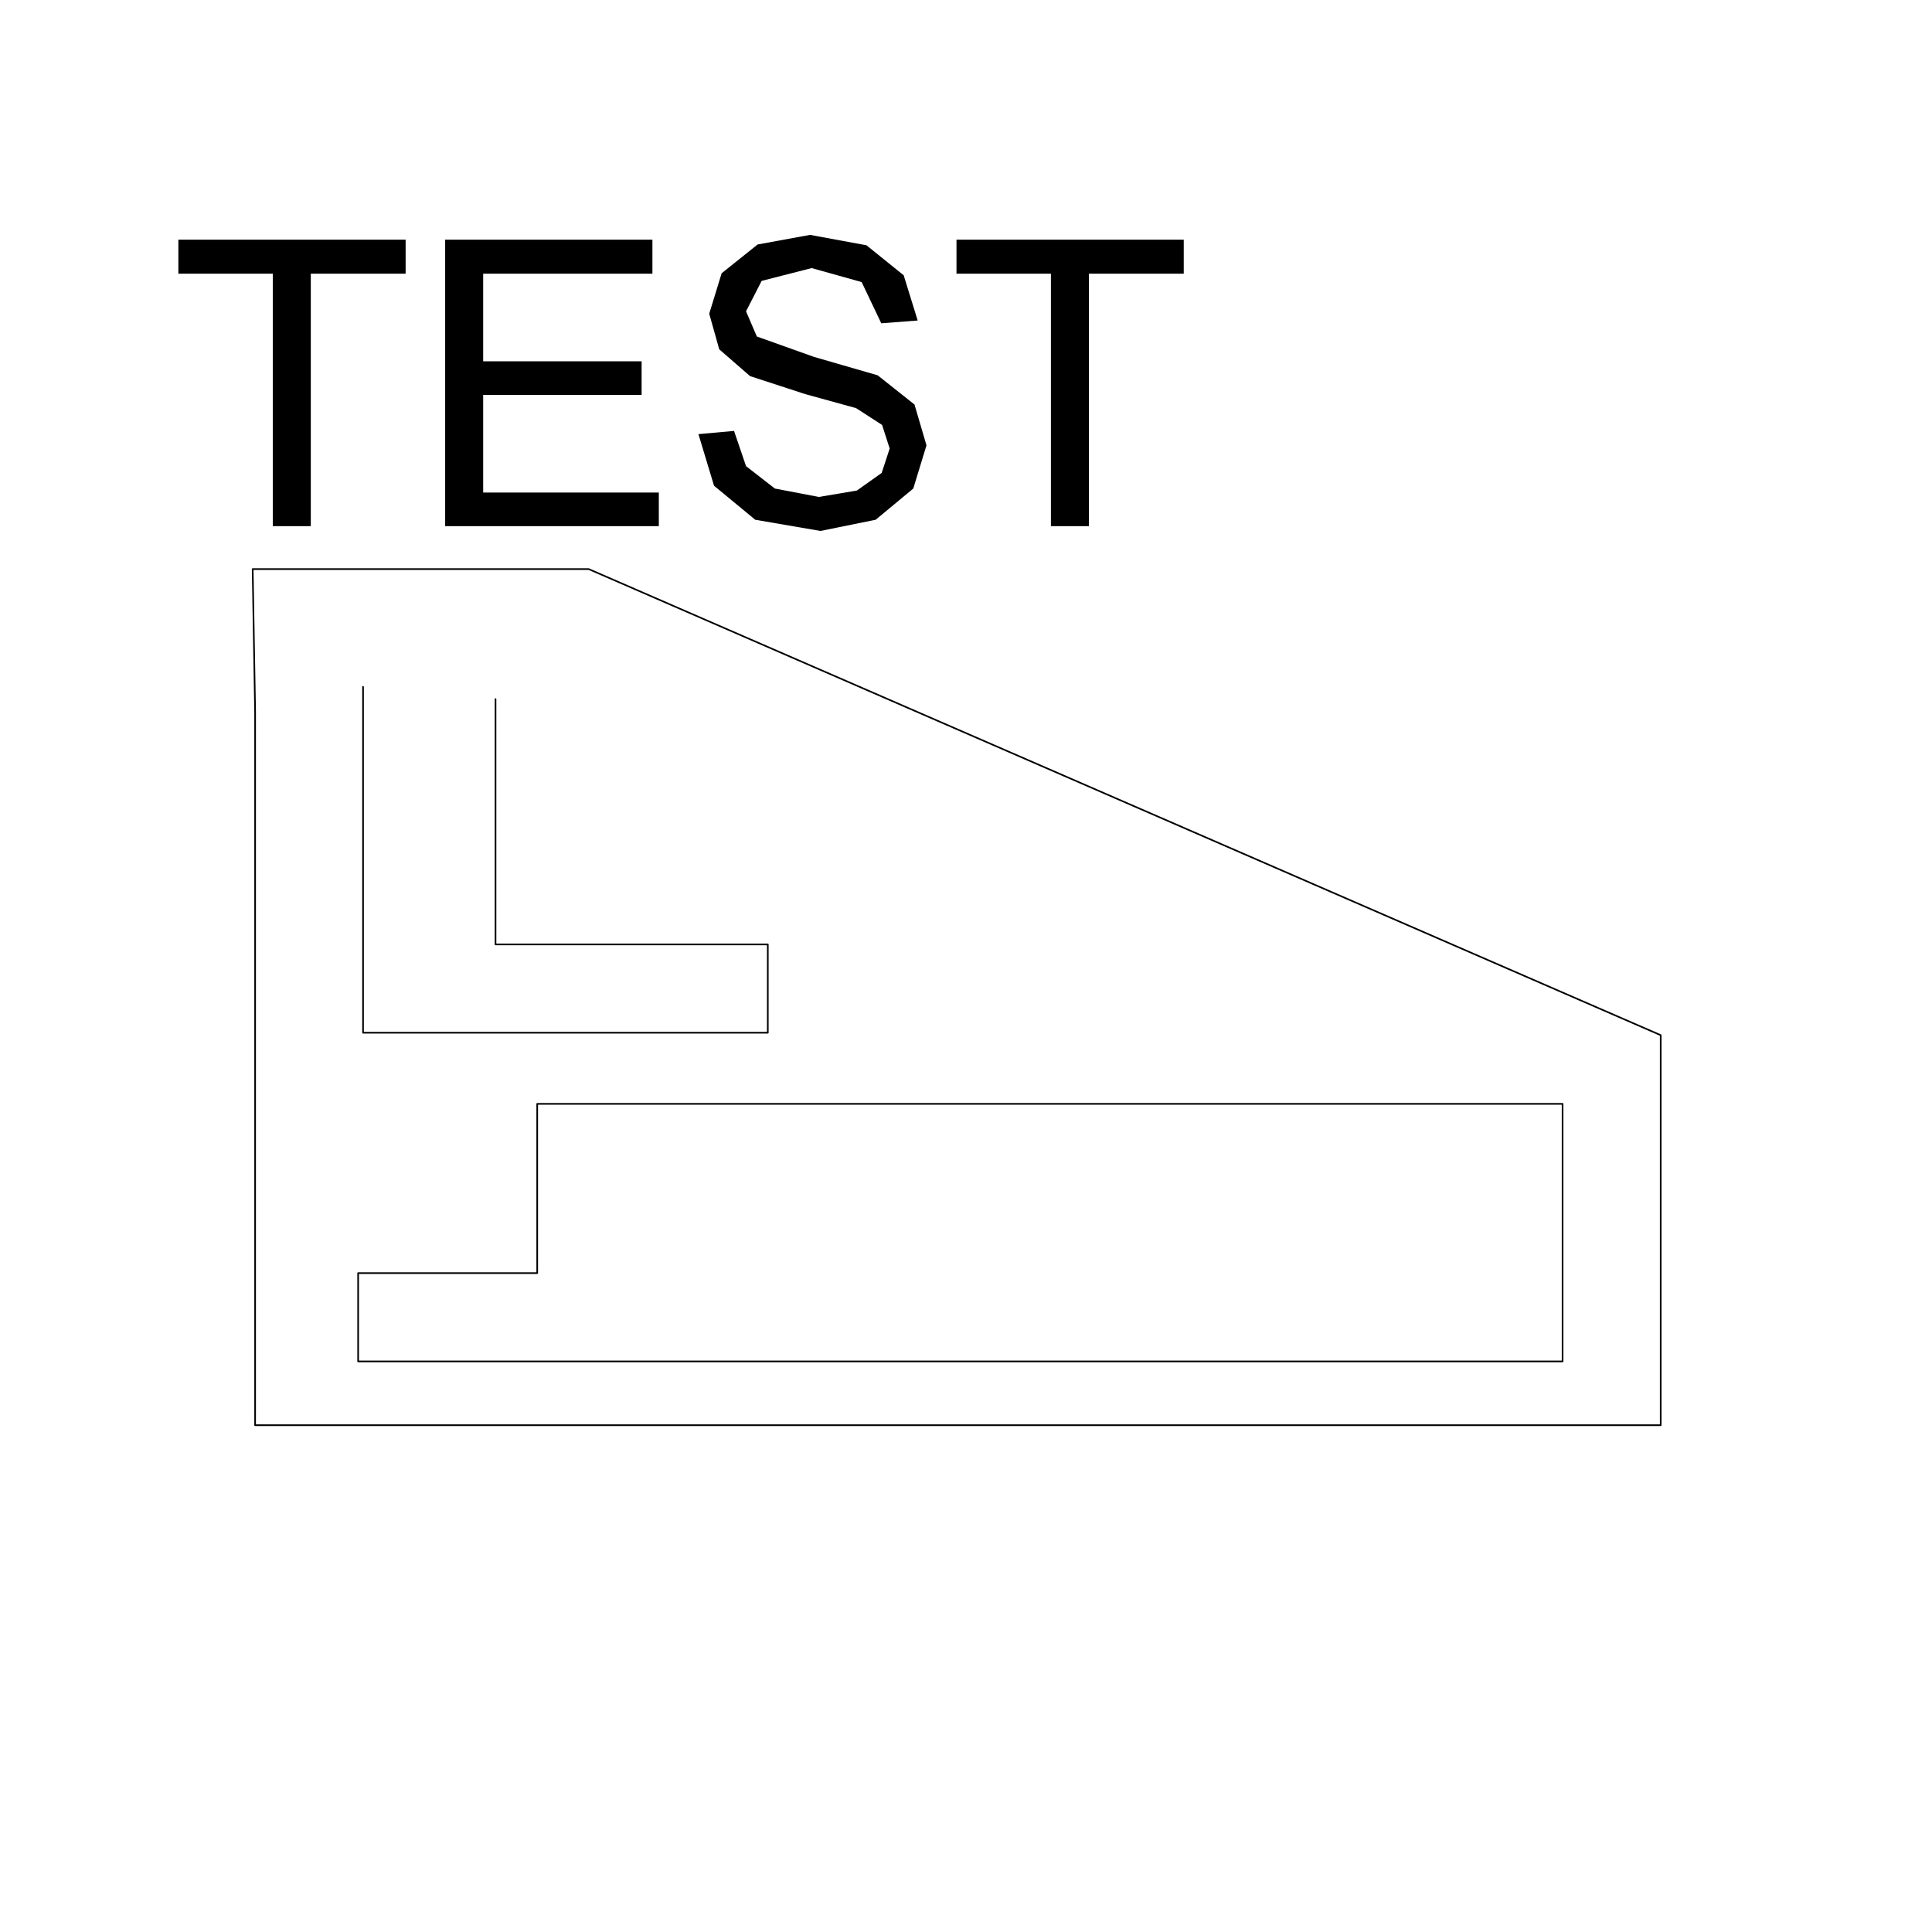 <?xml version="1.0" encoding="UTF-8" standalone="no"?>
<!DOCTYPE svg PUBLIC "-//W3C//DTD SVG 1.1//EN" "http://www.w3.org/Graphics/SVG/1.1/DTD/svg11.dtd">
<svg width="100%" height="100%" viewBox="0 0 1182 1182" version="1.1" xmlns="http://www.w3.org/2000/svg" xmlns:xlink="http://www.w3.org/1999/xlink" xml:space="preserve" xmlns:serif="http://www.serif.com/" style="fill-rule:evenodd;clip-rule:evenodd;stroke-linecap:round;stroke-linejoin:round;stroke-miterlimit:1.5;">
    <g transform="matrix(244.784,0,0,244.784,103.49,321.9)">
        <path d="M0.259,0L0.259,-0.631L0.023,-0.631L0.023,-0.716L0.591,-0.716L0.591,-0.631L0.354,-0.631L0.354,0L0.259,0Z" style="fill-rule:nonzero;"/>
    </g>
    <g transform="matrix(244.784,0,0,244.784,253.014,321.9)">
        <path d="M0.079,0L0.079,-0.716L0.597,-0.716L0.597,-0.631L0.174,-0.631L0.174,-0.412L0.57,-0.412L0.57,-0.328L0.174,-0.328L0.174,-0.084L0.613,-0.084L0.613,0L0.079,0Z" style="fill-rule:nonzero;"/>
    </g>
    <g transform="matrix(244.784,0,0,244.784,416.283,321.9)">
        <path d="M0.045,-0.23L0.134,-0.238L0.164,-0.15L0.236,-0.094L0.346,-0.073L0.441,-0.089L0.503,-0.133L0.523,-0.194L0.504,-0.253L0.439,-0.295L0.312,-0.33L0.174,-0.375L0.097,-0.442L0.072,-0.531L0.103,-0.632L0.193,-0.704L0.324,-0.728L0.465,-0.702L0.558,-0.627L0.593,-0.514L0.502,-0.507L0.453,-0.61L0.328,-0.645L0.203,-0.613L0.164,-0.537L0.191,-0.474L0.334,-0.423L0.493,-0.377L0.585,-0.304L0.615,-0.202L0.582,-0.094L0.488,-0.016L0.35,0.012L0.187,-0.016L0.084,-0.101L0.045,-0.23Z" style="fill-rule:nonzero;"/>
    </g>
    <g transform="matrix(244.784,0,0,244.784,579.552,321.9)">
        <path d="M0.259,0L0.259,-0.631L0.023,-0.631L0.023,-0.716L0.591,-0.716L0.591,-0.631L0.354,-0.631L0.354,0L0.259,0Z" style="fill-rule:nonzero;"/>
    </g>
    <path d="M156.08,435.222L156.08,871.945L1016.02,871.945L1016.02,633.323L360.184,348.178L154.579,348.178L156.08,435.222Z" style="fill:none;stroke:black;stroke-width:1px;"/>
    <path d="M219.112,832.925L955.988,832.925L955.988,675.344L328.668,675.344L328.668,778.897L219.112,778.897L219.112,832.925Z" style="fill:none;stroke:black;stroke-width:1px;"/>
    <path d="M222.113,420.214L222.113,631.822L469.74,631.822L469.74,577.795L303.155,577.795L303.155,427.718" style="fill:none;stroke:black;stroke-width:1px;"/>
</svg>
